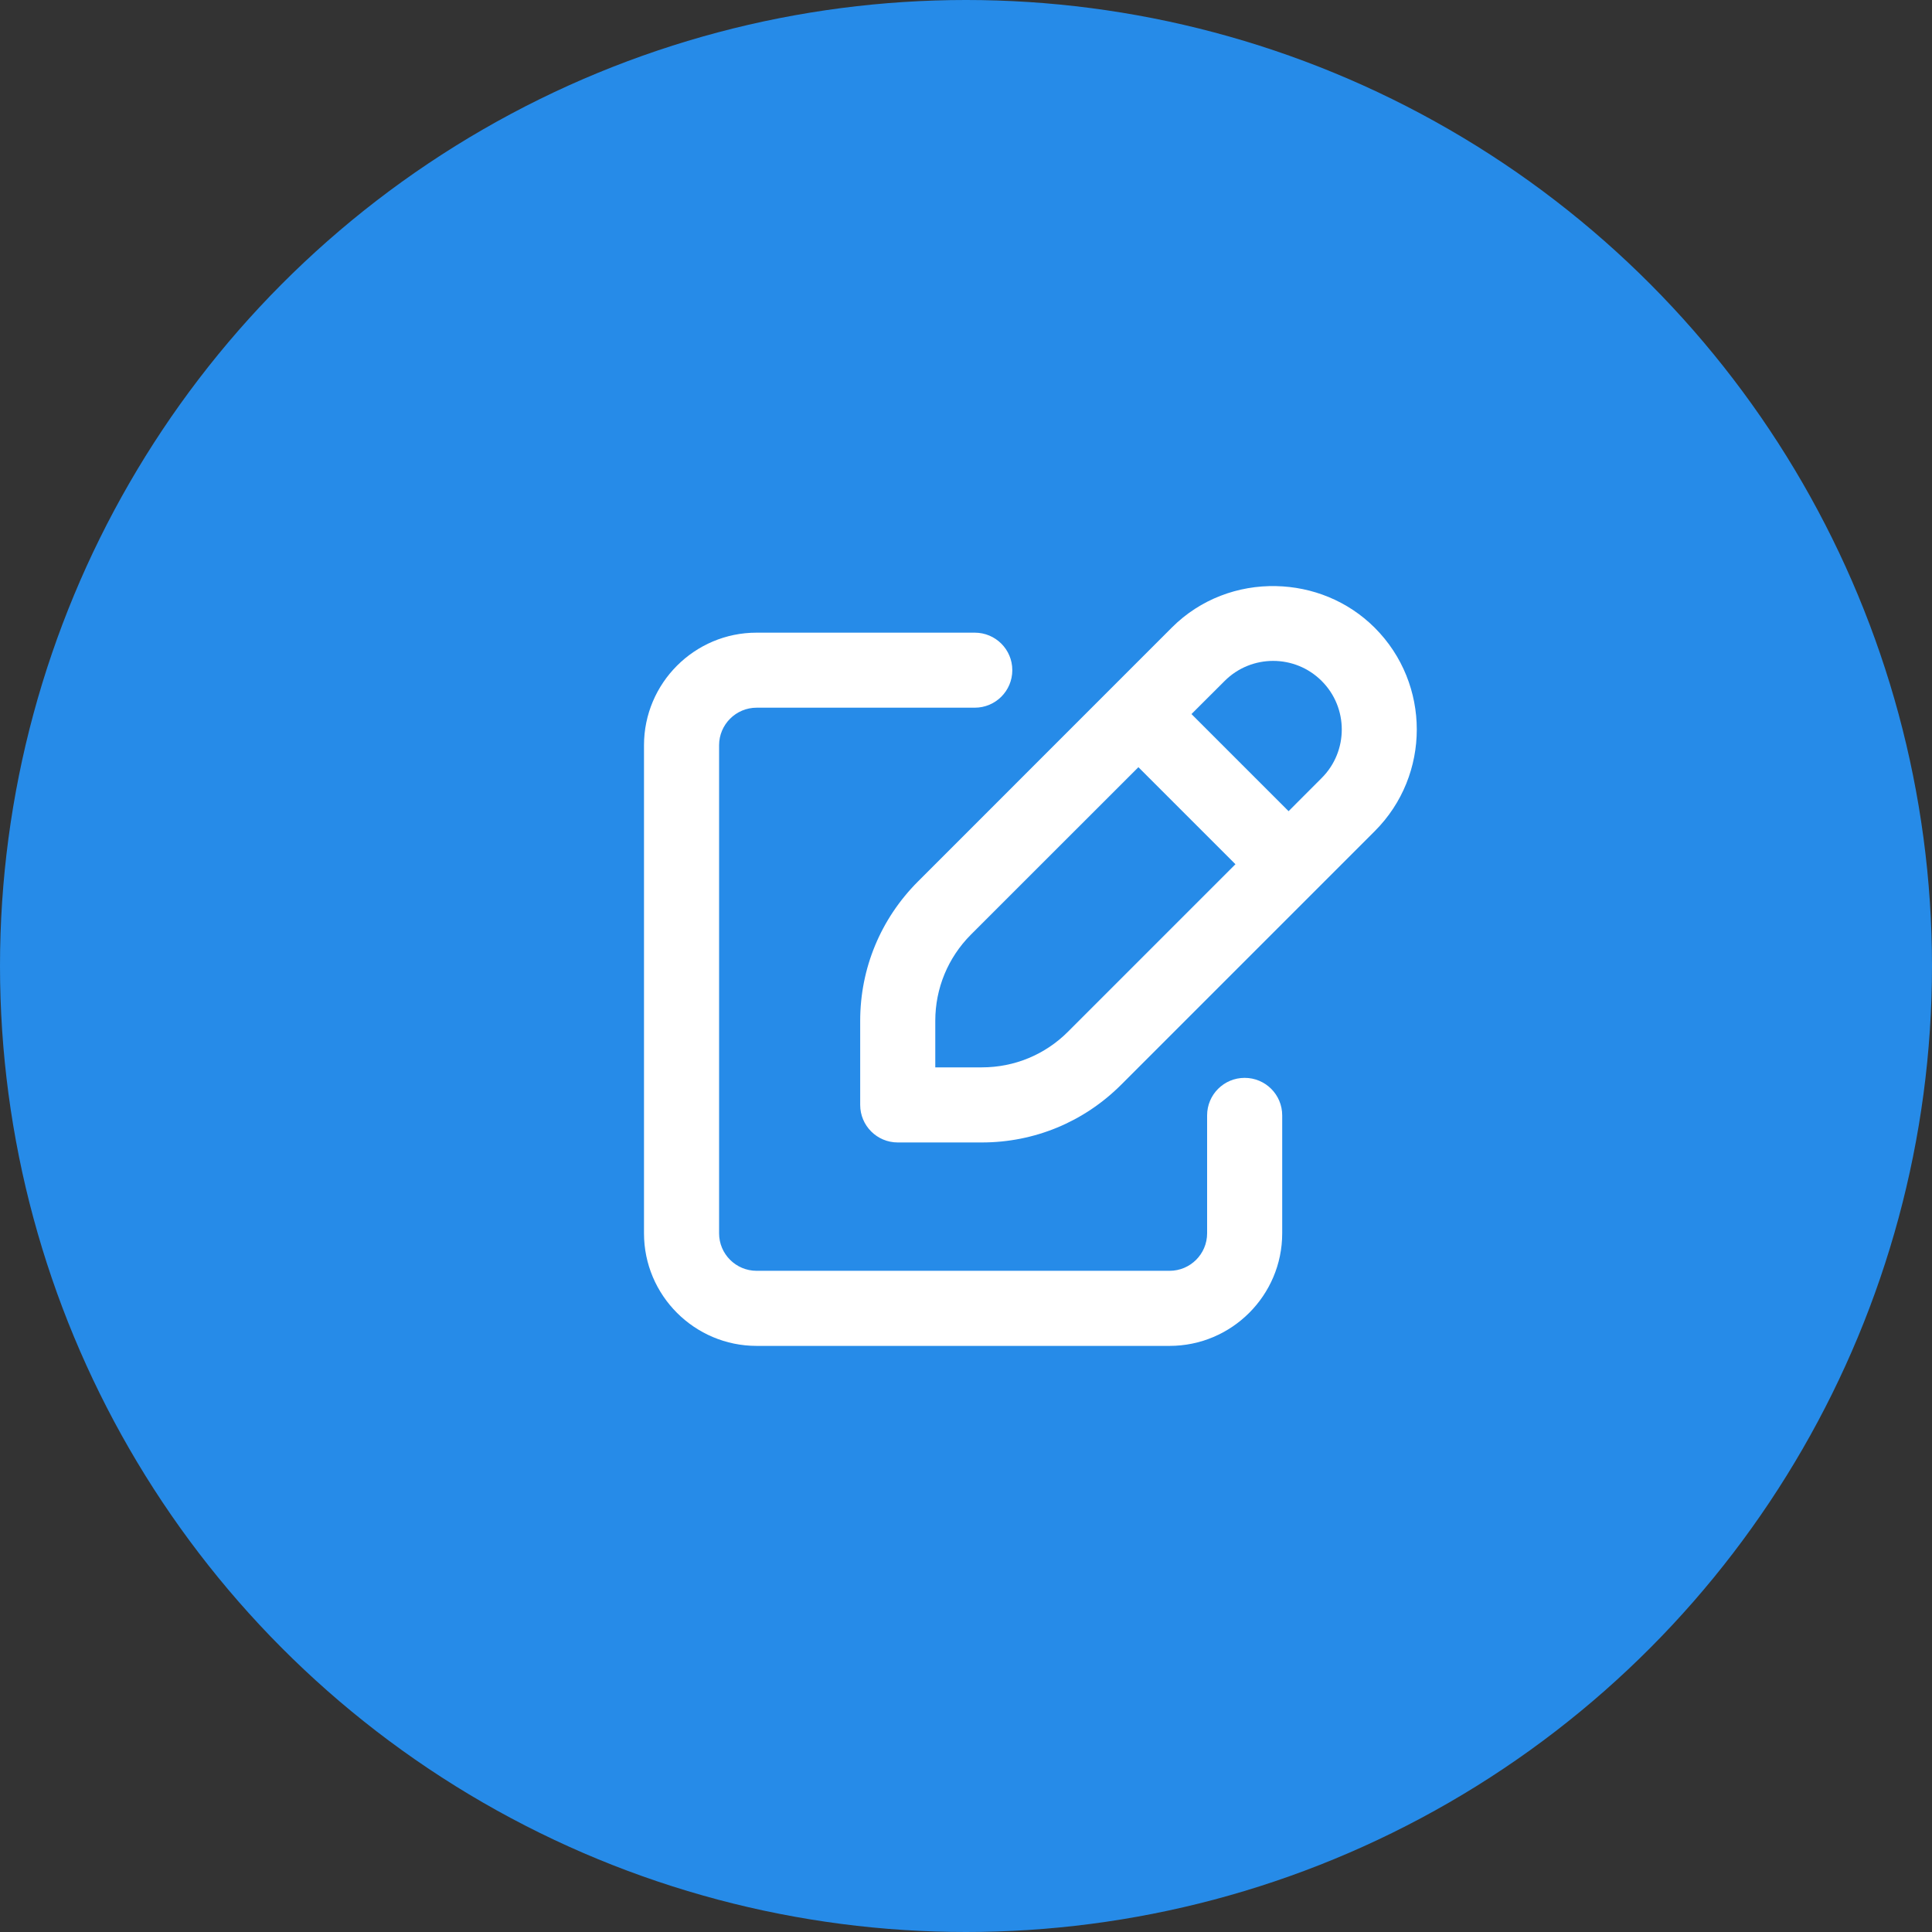 <svg width="30" height="30" viewBox="0 0 30 30" fill="none" xmlns="http://www.w3.org/2000/svg">
<rect x="0" y="0" width="30" height="30" fill="#333333" stroke="none"/>
<circle cx="15" cy="15" r="15" fill="#268BE8"/>
<g clip-path="url(#clip0_143_433)">
<path d="M19.327 16.737C19.005 16.737 18.744 16.997 18.744 17.32V19.151C18.744 19.472 18.483 19.733 18.161 19.733H11.749C11.427 19.733 11.166 19.472 11.166 19.151V11.572C11.166 11.251 11.427 10.989 11.749 10.989H15.136C15.458 10.989 15.719 10.729 15.719 10.406C15.719 10.084 15.458 9.824 15.136 9.824H11.749C10.785 9.823 10 10.608 10 11.572V19.151C10 20.115 10.785 20.899 11.749 20.899H18.161C19.125 20.899 19.91 20.115 19.91 19.151V17.32C19.91 16.997 19.649 16.737 19.327 16.737Z" fill="white"/>
<path d="M21.348 9.749C20.925 9.326 20.372 9.113 19.815 9.101C19.229 9.088 18.64 9.301 18.197 9.744L14.251 13.691C13.675 14.269 13.357 15.036 13.357 15.851V17.157C13.357 17.479 13.618 17.74 13.94 17.74H15.246C16.061 17.74 16.828 17.423 17.407 16.846L21.348 12.905C22.217 12.036 22.217 10.619 21.348 9.749ZM16.583 16.021C16.226 16.378 15.75 16.574 15.246 16.574H14.523V15.851C14.523 15.347 14.72 14.871 15.075 14.514L17.677 11.913L19.184 13.42L16.583 16.021ZM20.523 12.081L20.009 12.596L18.501 11.088L19.016 10.574C19.432 10.158 20.108 10.159 20.523 10.574C20.939 10.989 20.939 11.666 20.523 12.081Z" fill="white"/>
</g>
<defs>
<clipPath id="clip0_143_433">
<rect width="12" height="12" fill="white" transform="translate(10 9)"/>
</clipPath>
</defs>
</svg>
